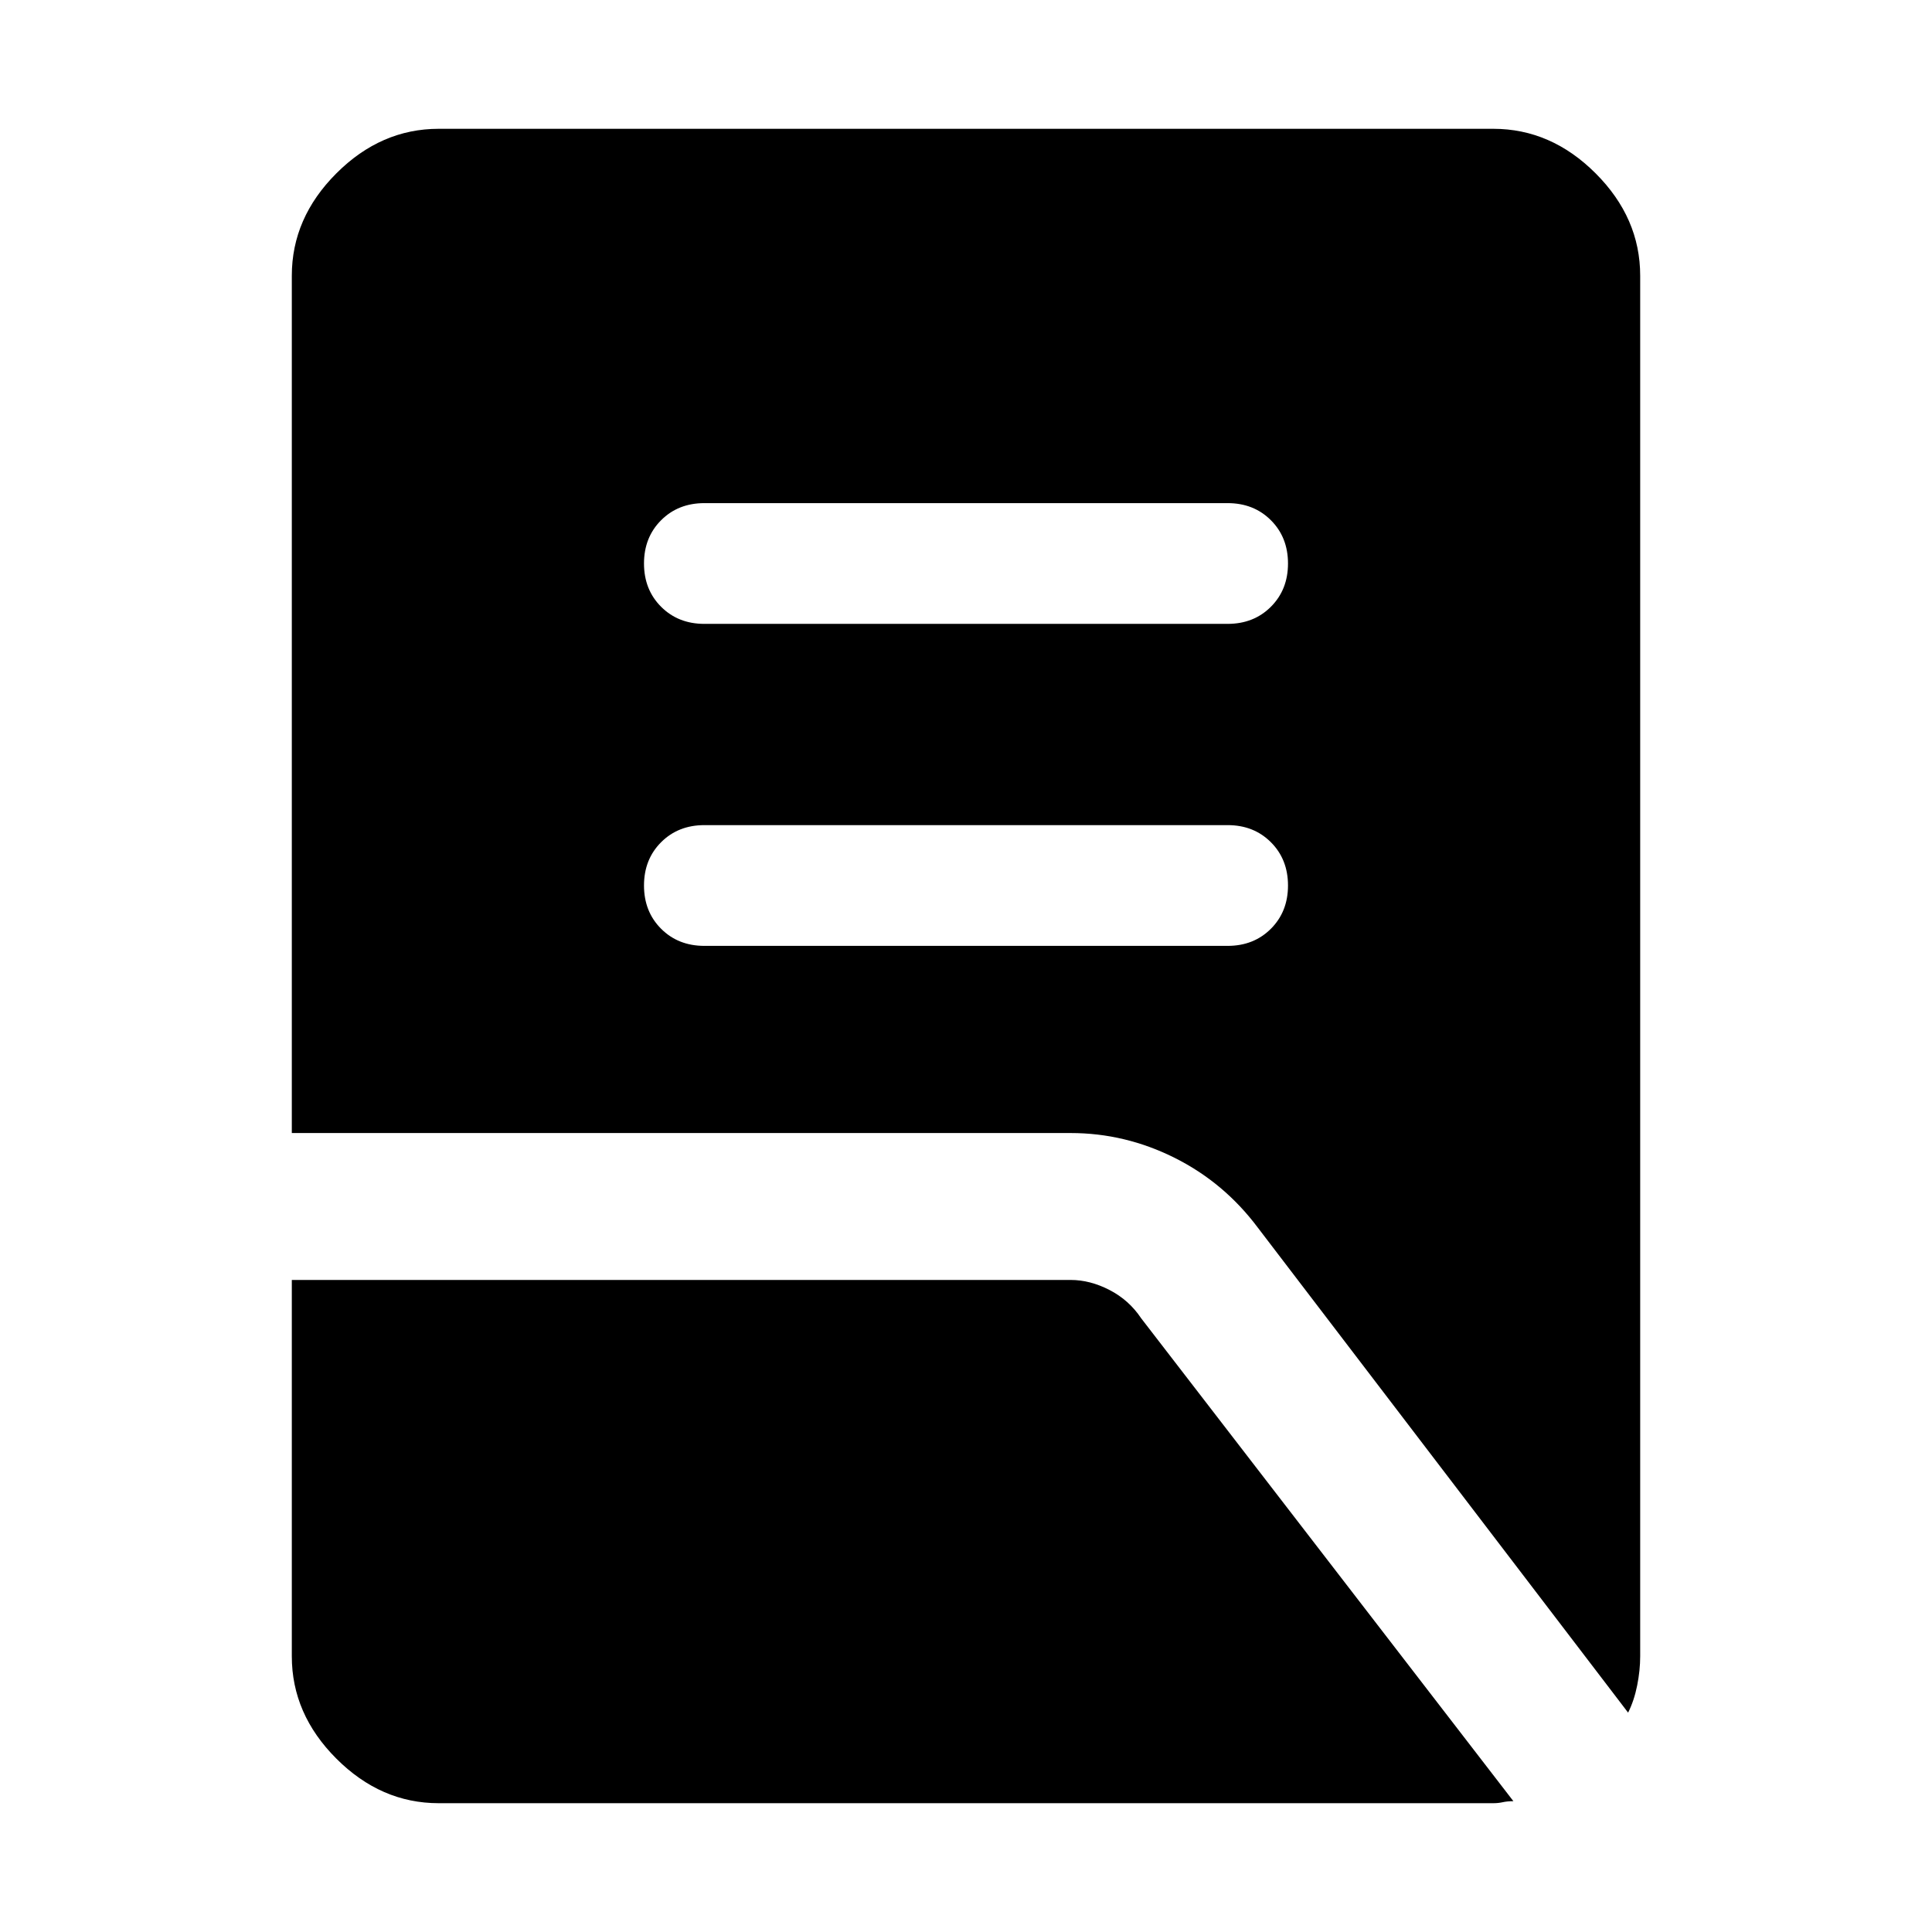 <svg xmlns="http://www.w3.org/2000/svg" height="48" viewBox="0 -960 960 960" width="48"><path d="M350-490h260q13 0 21.5-8.5T640-520q0-13-8.5-21.5T610-550H350q-13 0-21.5 8.5T320-520q0 13 8.5 21.5T350-490Zm0-160h260q13 0 21.5-8.5T640-680q0-13-8.5-21.5T610-710H350q-13 0-21.5 8.5T320-680q0 13 8.5 21.5T350-650Zm459 541L625-350q-16.77-22.4-41.37-34.7Q559.02-397 532-397H145v-426q0-28.72 22.14-50.86Q189.27-896 218-896h524q28.72 0 50.86 22.14T815-823v686q0 7-1.5 14.5T809-109ZM218-64q-28.73 0-50.86-22.14Q145-108.28 145-137v-187h387q9.67 0 19.33 5 9.67 5 15.67 14L752-65q-3 0-5.25.5T742-64H218Z"/></svg>